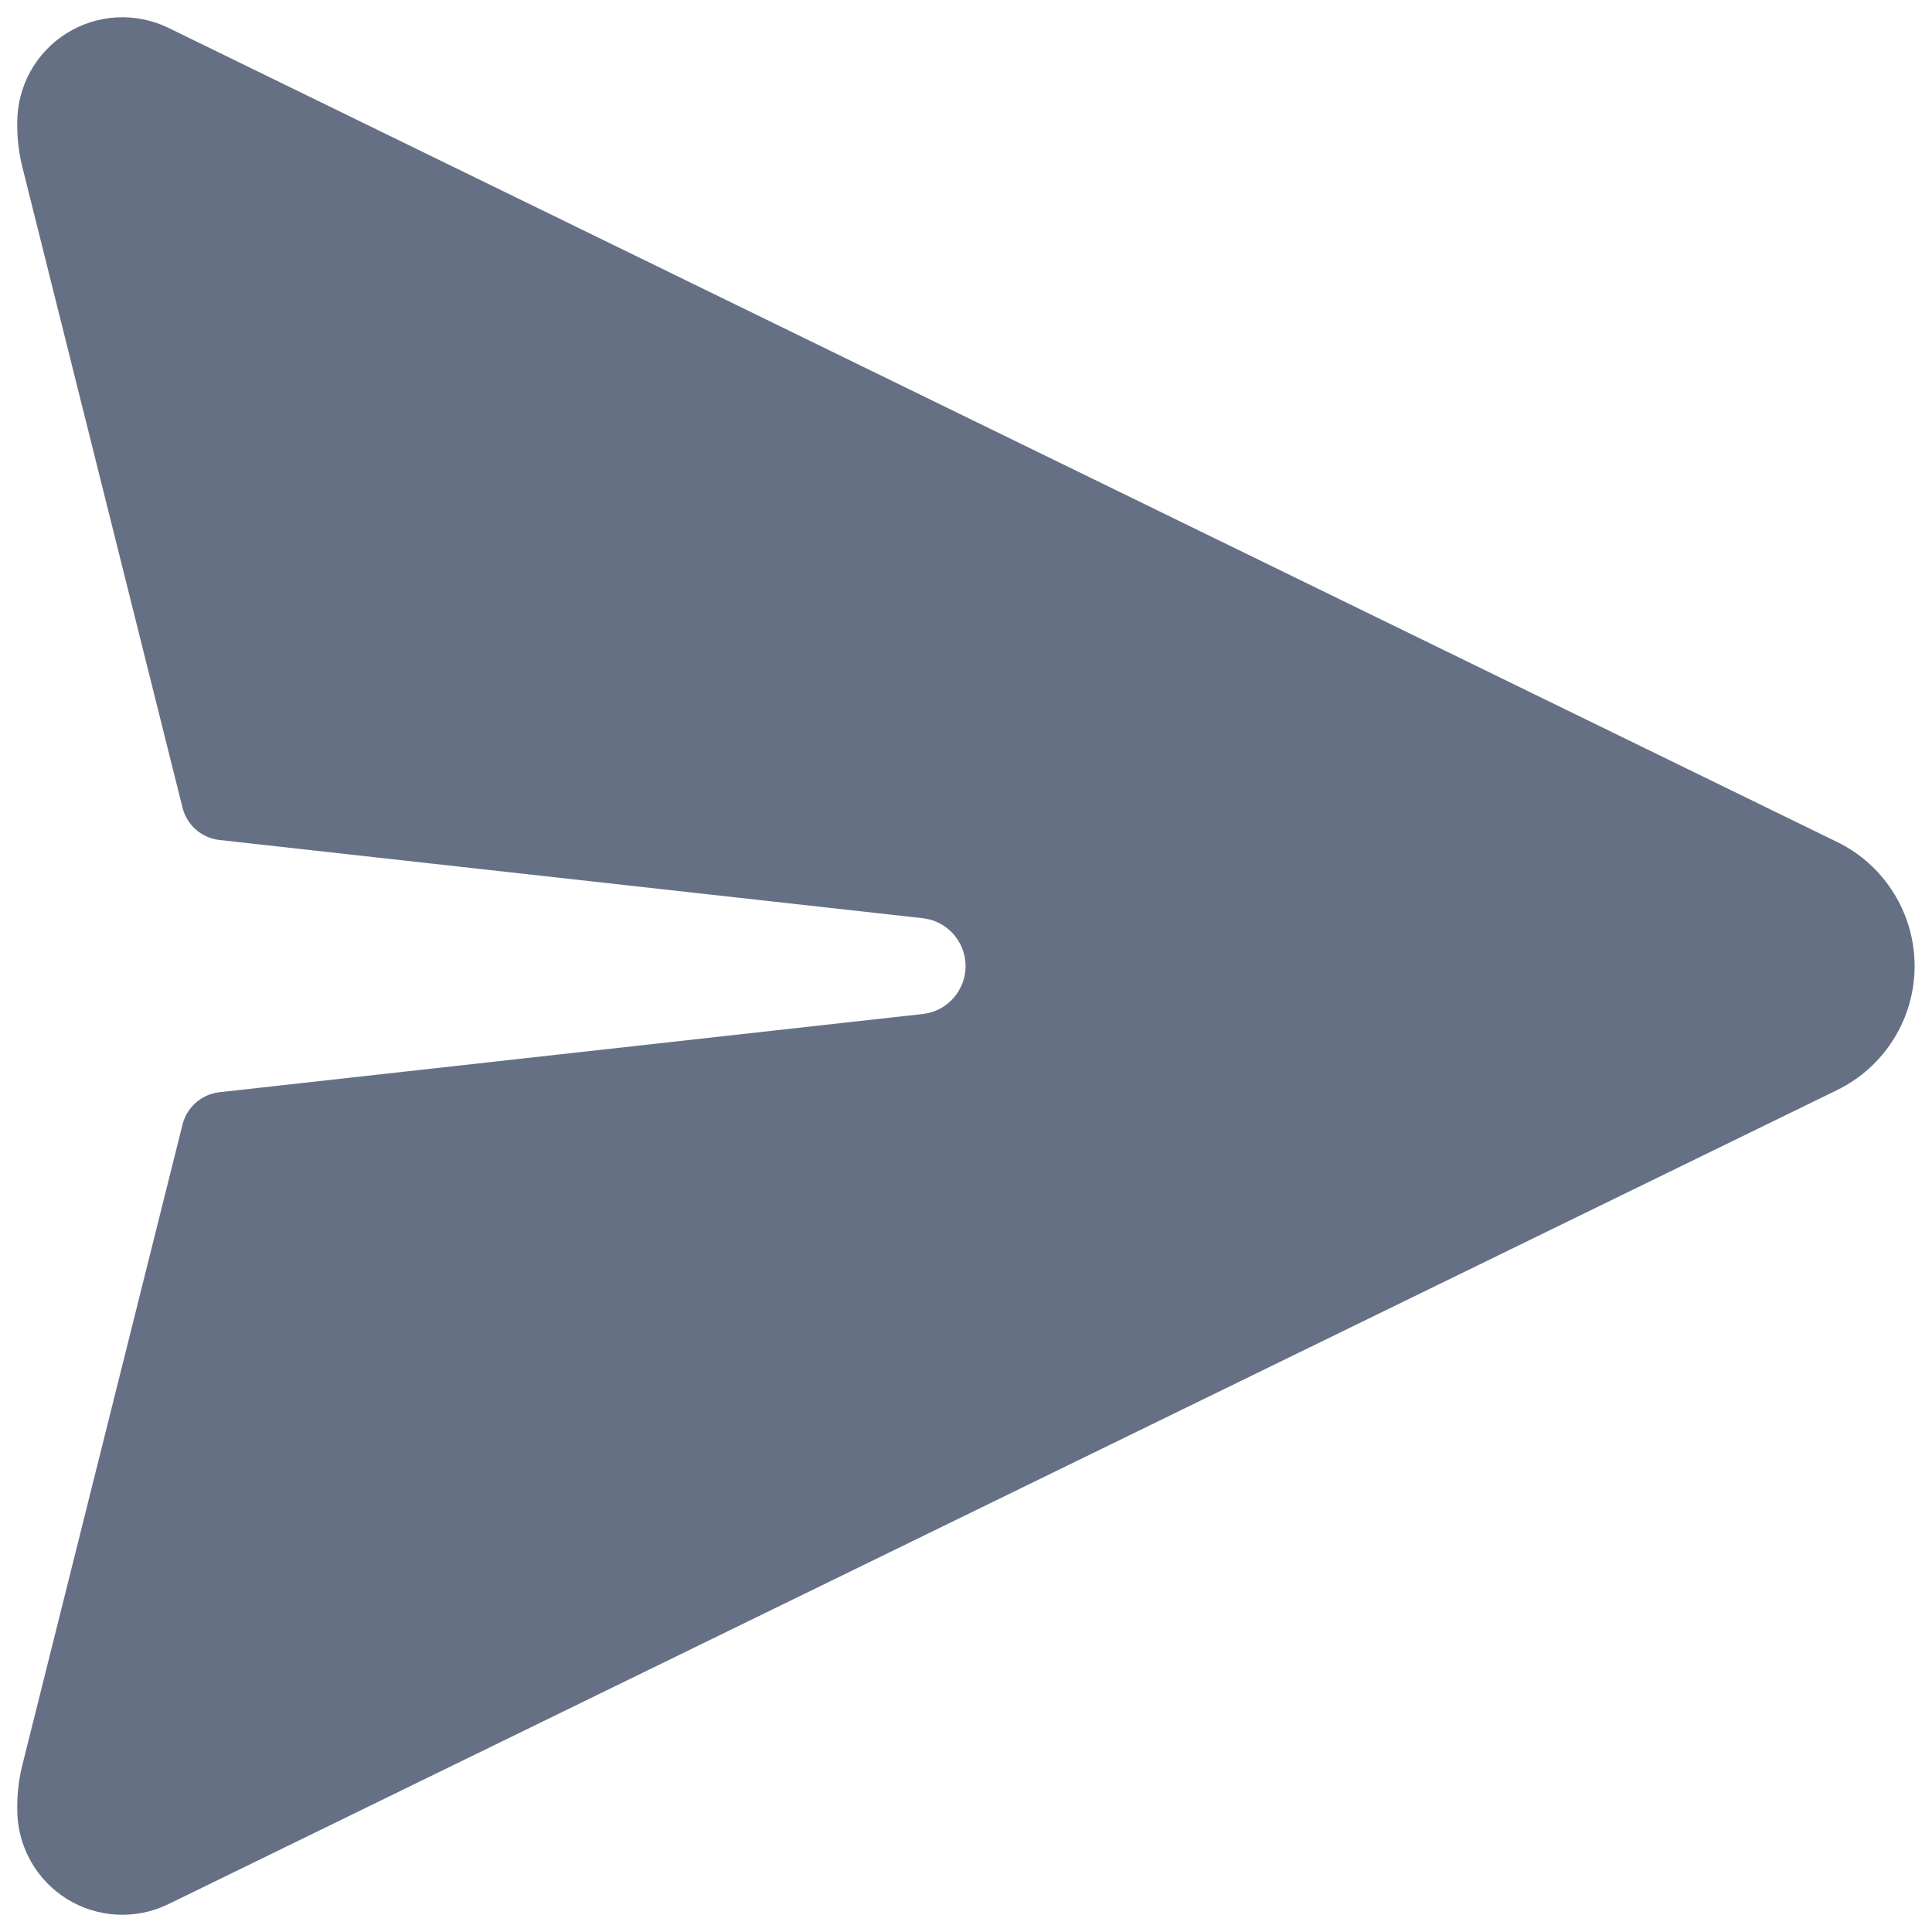 <svg width="28" height="28" viewBox="0 0 28 28" fill="none" xmlns="http://www.w3.org/2000/svg">
<path d="M26.626 12.203L2.441 0.404C2.209 0.291 1.951 0.238 1.693 0.252C1.435 0.266 1.185 0.345 0.965 0.482C0.746 0.619 0.566 0.81 0.44 1.036C0.315 1.262 0.25 1.517 0.25 1.775V1.819C0.25 2.023 0.275 2.227 0.325 2.425L2.645 11.705C2.676 11.829 2.744 11.94 2.84 12.024C2.936 12.108 3.056 12.16 3.183 12.174L13.379 13.308C13.548 13.328 13.705 13.41 13.818 13.538C13.931 13.666 13.994 13.831 13.994 14.002C13.994 14.172 13.931 14.337 13.818 14.465C13.705 14.593 13.548 14.675 13.379 14.695L3.183 15.829C3.056 15.843 2.936 15.895 2.84 15.979C2.744 16.063 2.676 16.174 2.645 16.298L0.325 25.576C0.275 25.775 0.25 25.978 0.25 26.183V26.227C0.25 26.485 0.316 26.739 0.441 26.965C0.566 27.191 0.747 27.382 0.966 27.519C1.185 27.656 1.435 27.735 1.694 27.748C1.952 27.762 2.209 27.71 2.441 27.596L26.625 15.798C26.962 15.633 27.246 15.378 27.444 15.06C27.643 14.742 27.748 14.375 27.748 14C27.748 13.626 27.643 13.258 27.444 12.941C27.246 12.623 26.963 12.367 26.626 12.203Z" fill="#667085"/>
</svg>
